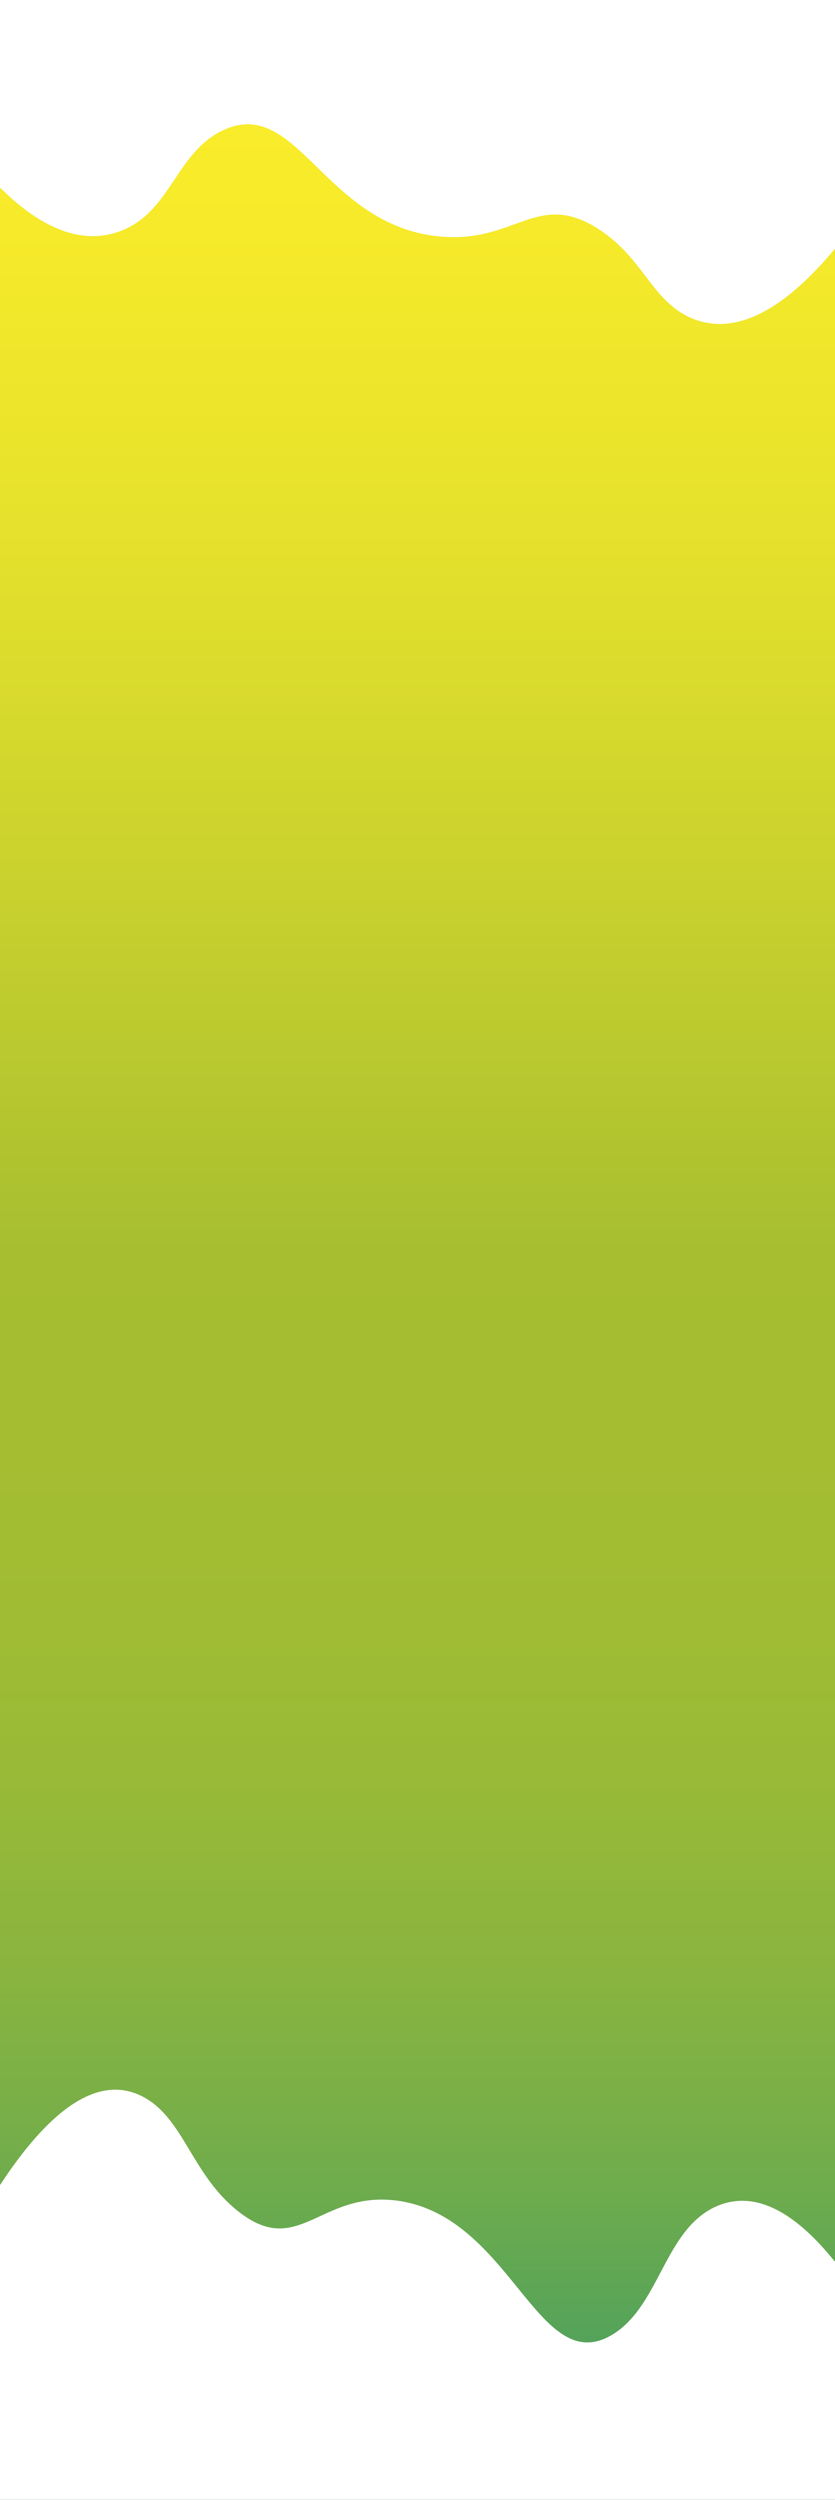 <?xml version="1.0" encoding="utf-8"?>
<!-- Generator: Adobe Illustrator 21.0.0, SVG Export Plug-In . SVG Version: 6.00 Build 0)  -->
<svg version="1.1" id="Camada_1" xmlns="http://www.w3.org/2000/svg" xmlns:xlink="http://www.w3.org/1999/xlink" x="0px" y="0px"
	 viewBox="0 0 320 957" style="enable-background:new 0 0 320 957;" xml:space="preserve">
<rect x="0" y="0" width="320" height="957" fill="#333333" stroke="none"/>
<style type="text/css">
	.st0{fill:url(#SVGID_1_);}
	.st1{fill:url(#SVGID_2_);}
	.st2{fill:#FFFFFF;}
</style>
<title>bgm3</title>
<g>
	<g>
		<linearGradient id="SVGID_1_" gradientUnits="userSpaceOnUse" x1="160" y1="482" x2="160" y2="2">
			<stop  offset="0" style="stop-color:#A6BE30"/>
			<stop  offset="0.242" style="stop-color:#C3CE2E"/>
			<stop  offset="0.554" style="stop-color:#E3E02C"/>
			<stop  offset="0.818" style="stop-color:#F6EA2A"/>
			<stop  offset="1" style="stop-color:#FDEE2A"/>
		</linearGradient>
		<rect x="0" y="2" class="st0" width="320" height="480"/>
	</g>
	<g>
		<linearGradient id="SVGID_2_" gradientUnits="userSpaceOnUse" x1="160" y1="477" x2="160" y2="957">
			<stop  offset="0" style="stop-color:#A6BE30"/>
			<stop  offset="0.237" style="stop-color:#A3BD32"/>
			<stop  offset="0.418" style="stop-color:#99BA37"/>
			<stop  offset="0.581" style="stop-color:#89B43F"/>
			<stop  offset="0.733" style="stop-color:#72AD4B"/>
			<stop  offset="0.876" style="stop-color:#54A35A"/>
			<stop  offset="1" style="stop-color:#34986B"/>
		</linearGradient>
		<rect y="477" class="st1" width="320" height="480"/>
		<path class="st2" d="M0,836.5c14.5-22.1,34.9-44.7,55.2-33.6c15.3,8.4,18.3,29.5,35.9,43.5c23.2,18.5,31.4-7.6,60.7-4
			c44.1,5.6,54.2,68.5,82.8,51.4c18.5-11.1,20-40.9,40.5-49.4c17.5-7.2,33.7,7.5,45.1,21.7V957H0V836.5z"/>
	</g>
	<path class="st2" d="M320,95.2c-14.5,17.4-34.9,35.3-55.2,26.5c-15.3-6.7-18.3-23.3-35.9-34.3c-23.2-14.6-31.4,6-60.7,3.1
		c-44.1-4.4-54.2-54.1-82.8-40.6c-18.5,8.8-20,32.3-40.5,39C27.5,94.6,11.3,83,0,71.8V0h320V95.2z"/>
</g>
</svg>
